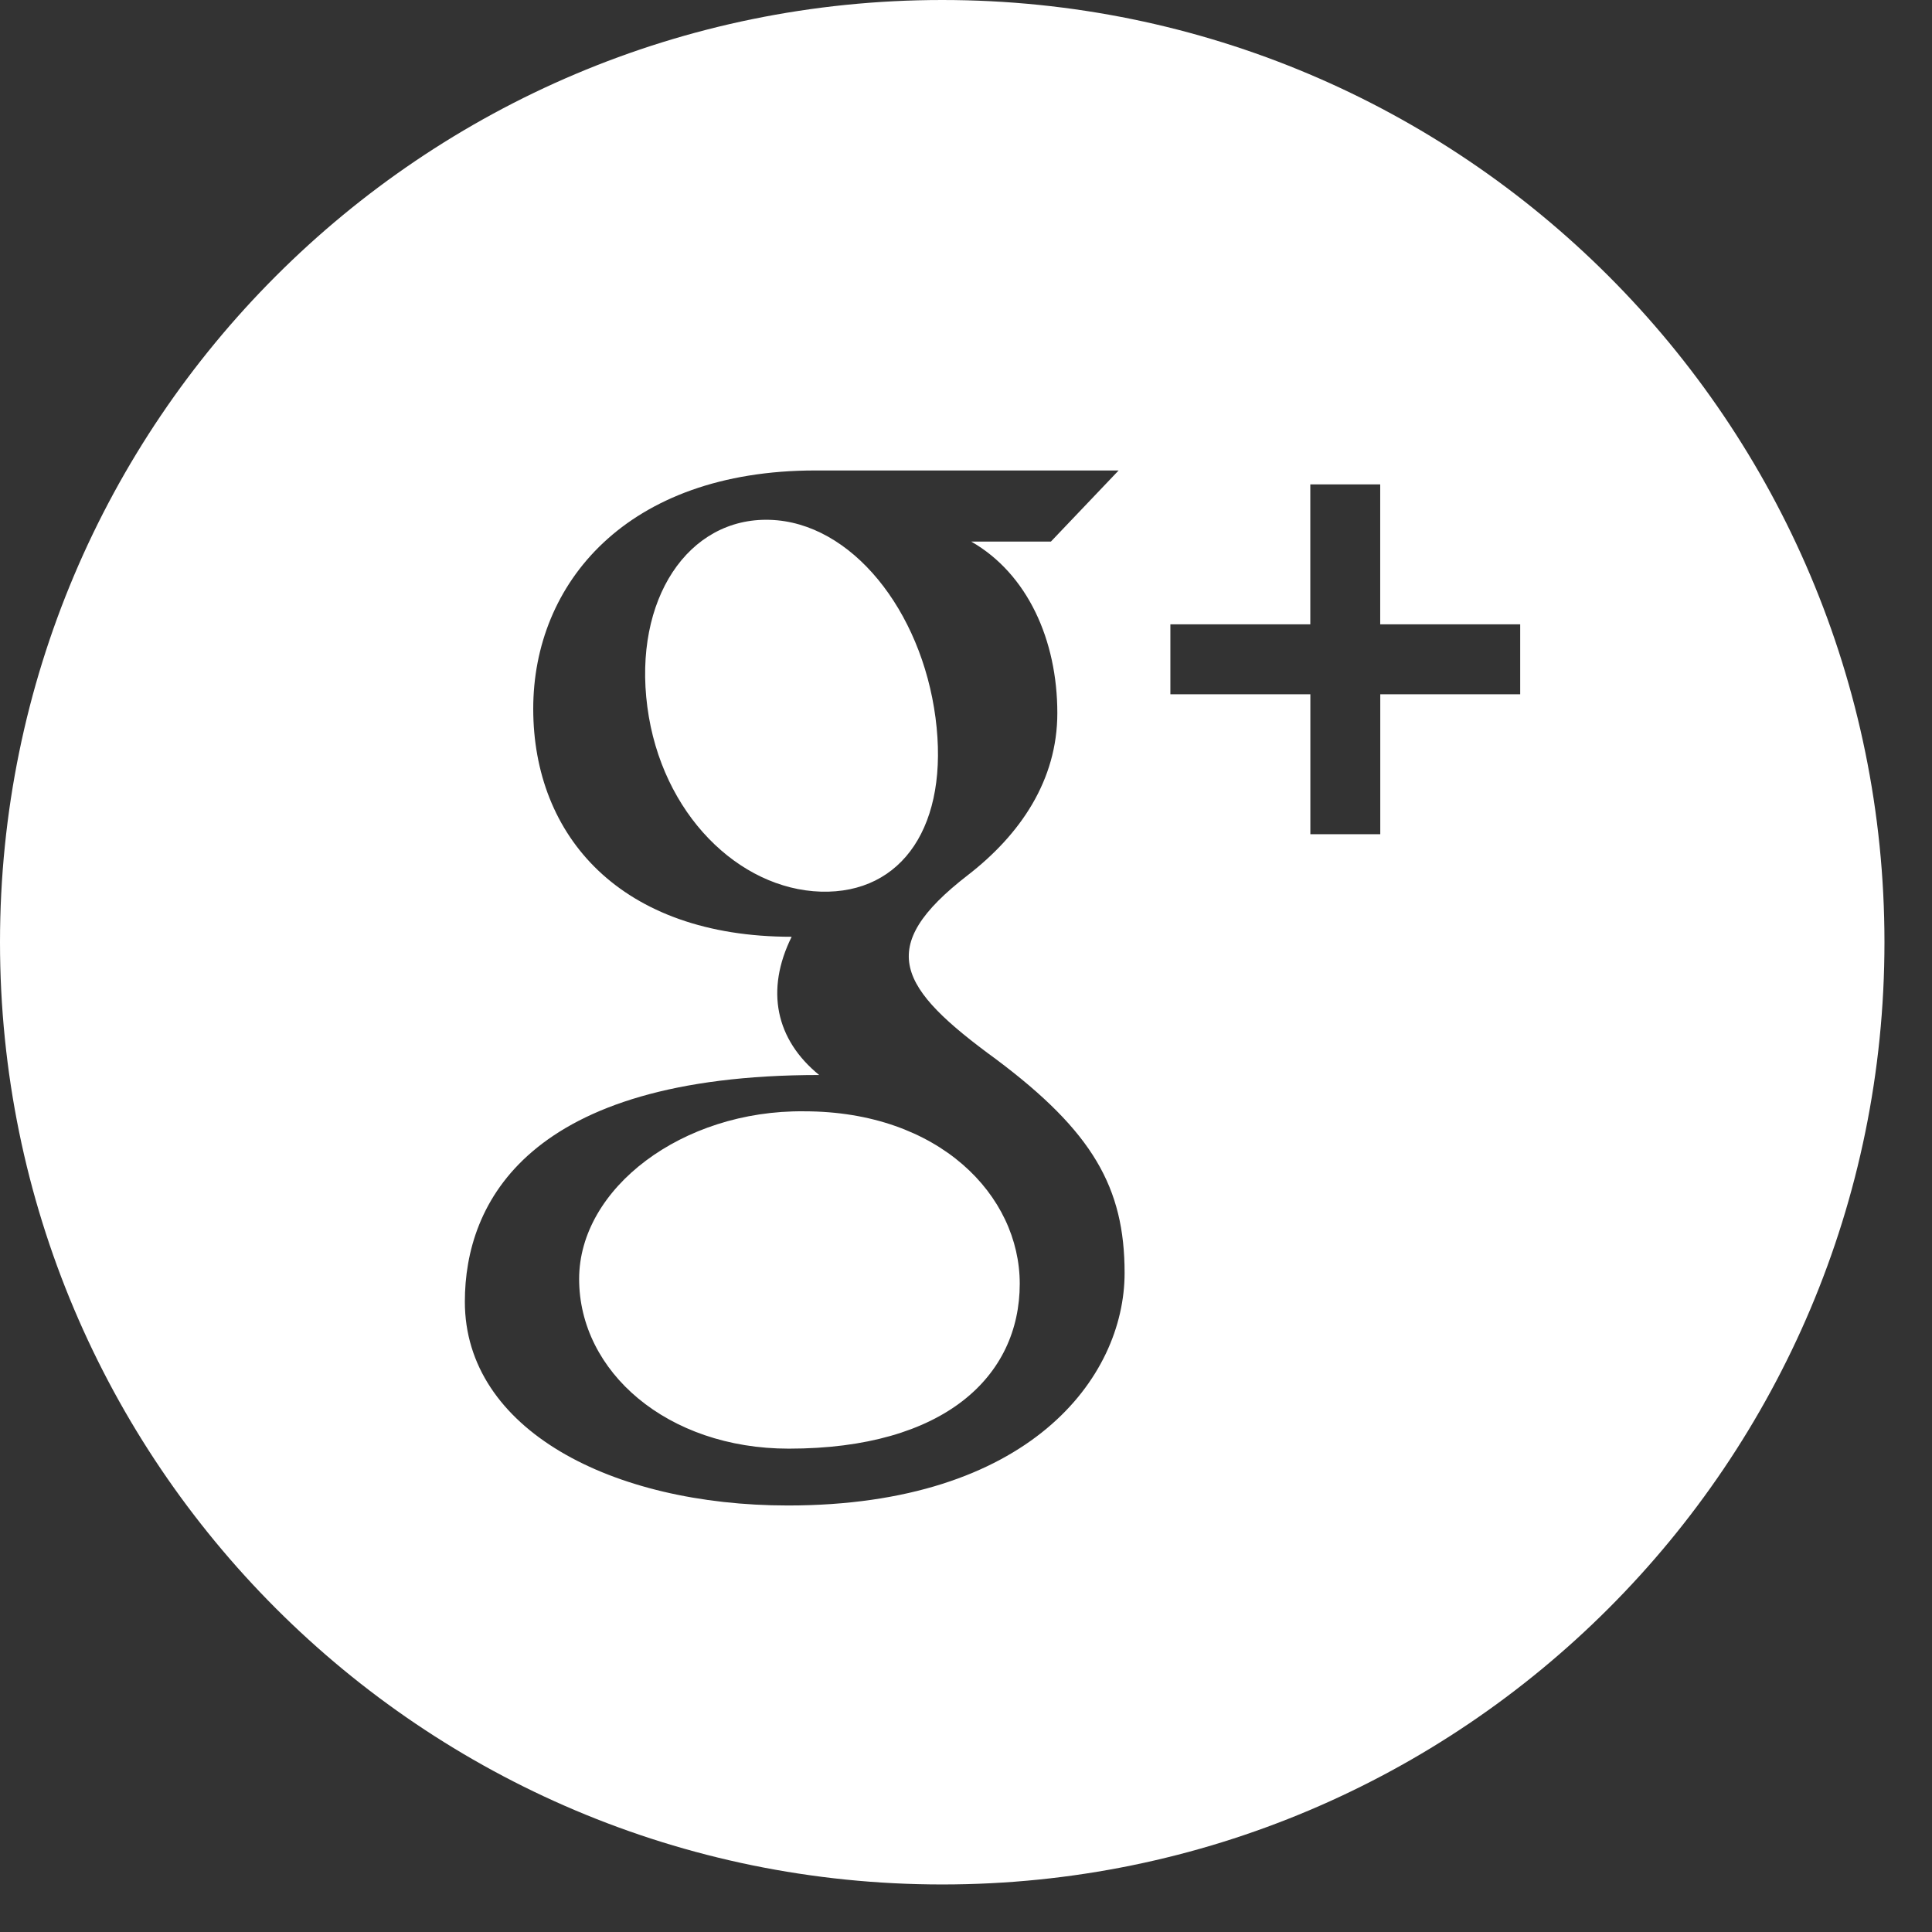 <?xml version="1.0" standalone="no"?><!DOCTYPE svg PUBLIC "-//W3C//DTD SVG 1.1//EN" "http://www.w3.org/Graphics/SVG/1.1/DTD/svg11.dtd"><svg width="100%" height="100%" viewBox="0 0 33 33" version="1.1" xmlns="http://www.w3.org/2000/svg" xmlns:xlink="http://www.w3.org/1999/xlink" xml:space="preserve" style="fill-rule:evenodd;clip-rule:evenodd;stroke-linejoin:round;stroke-miterlimit:1.414;"><rect x="0" y="0" width="33" height="33" fill="#333333" stroke="none"/><path id="google-plus-circle-icon" d="M17.418,21.927c0,1.581 -1.285,2.817 -3.944,2.817c-2.08,0 -3.582,-1.316 -3.582,-2.898c0,-1.55 1.763,-2.887 3.843,-2.864c2.307,0 3.683,1.436 3.683,2.945ZM32.188,16.094c0,8.889 -7.206,16.094 -16.094,16.094c-8.889,0 -16.094,-7.205 -16.094,-16.094c0,-8.888 7.205,-16.094 16.094,-16.094c8.888,0 16.094,7.206 16.094,16.094ZM19.209,21.743c0,-1.46 -0.545,-2.414 -2.195,-3.65c-1.673,-1.22 -2.082,-1.909 -0.484,-3.144c0.9,-0.696 1.53,-1.623 1.53,-2.769c0,-1.248 -0.51,-2.379 -1.47,-2.929l1.36,0l1.157,-1.215c0,0 -4.363,0 -5.18,0c-3.234,0 -4.819,1.938 -4.819,4.07c0,2.179 1.495,3.895 4.414,3.895c-0.453,0.914 -0.271,1.757 0.47,2.361c-4.985,0 -6.052,2.188 -6.052,3.872c0,2.183 2.509,3.481 5.519,3.481c4.116,0 5.75,-2.18 5.75,-3.972ZM25.965,10.664l-2.39,0l0,-2.39l-1.194,0l0,2.39l-2.39,0l0,1.195l2.391,0l0,2.39l1.194,0l0,-2.39l2.39,0l0,-1.195l-0.001,0ZM15.979,12.258c-0.241,-1.833 -1.436,-3.337 -2.831,-3.379c-1.396,-0.042 -2.332,1.361 -2.091,3.195c0.241,1.833 1.567,3.114 2.964,3.156c1.395,0.041 2.199,-1.139 1.958,-2.972Z" style="fill:#fff;fill-rule:nonzero;"/></svg>